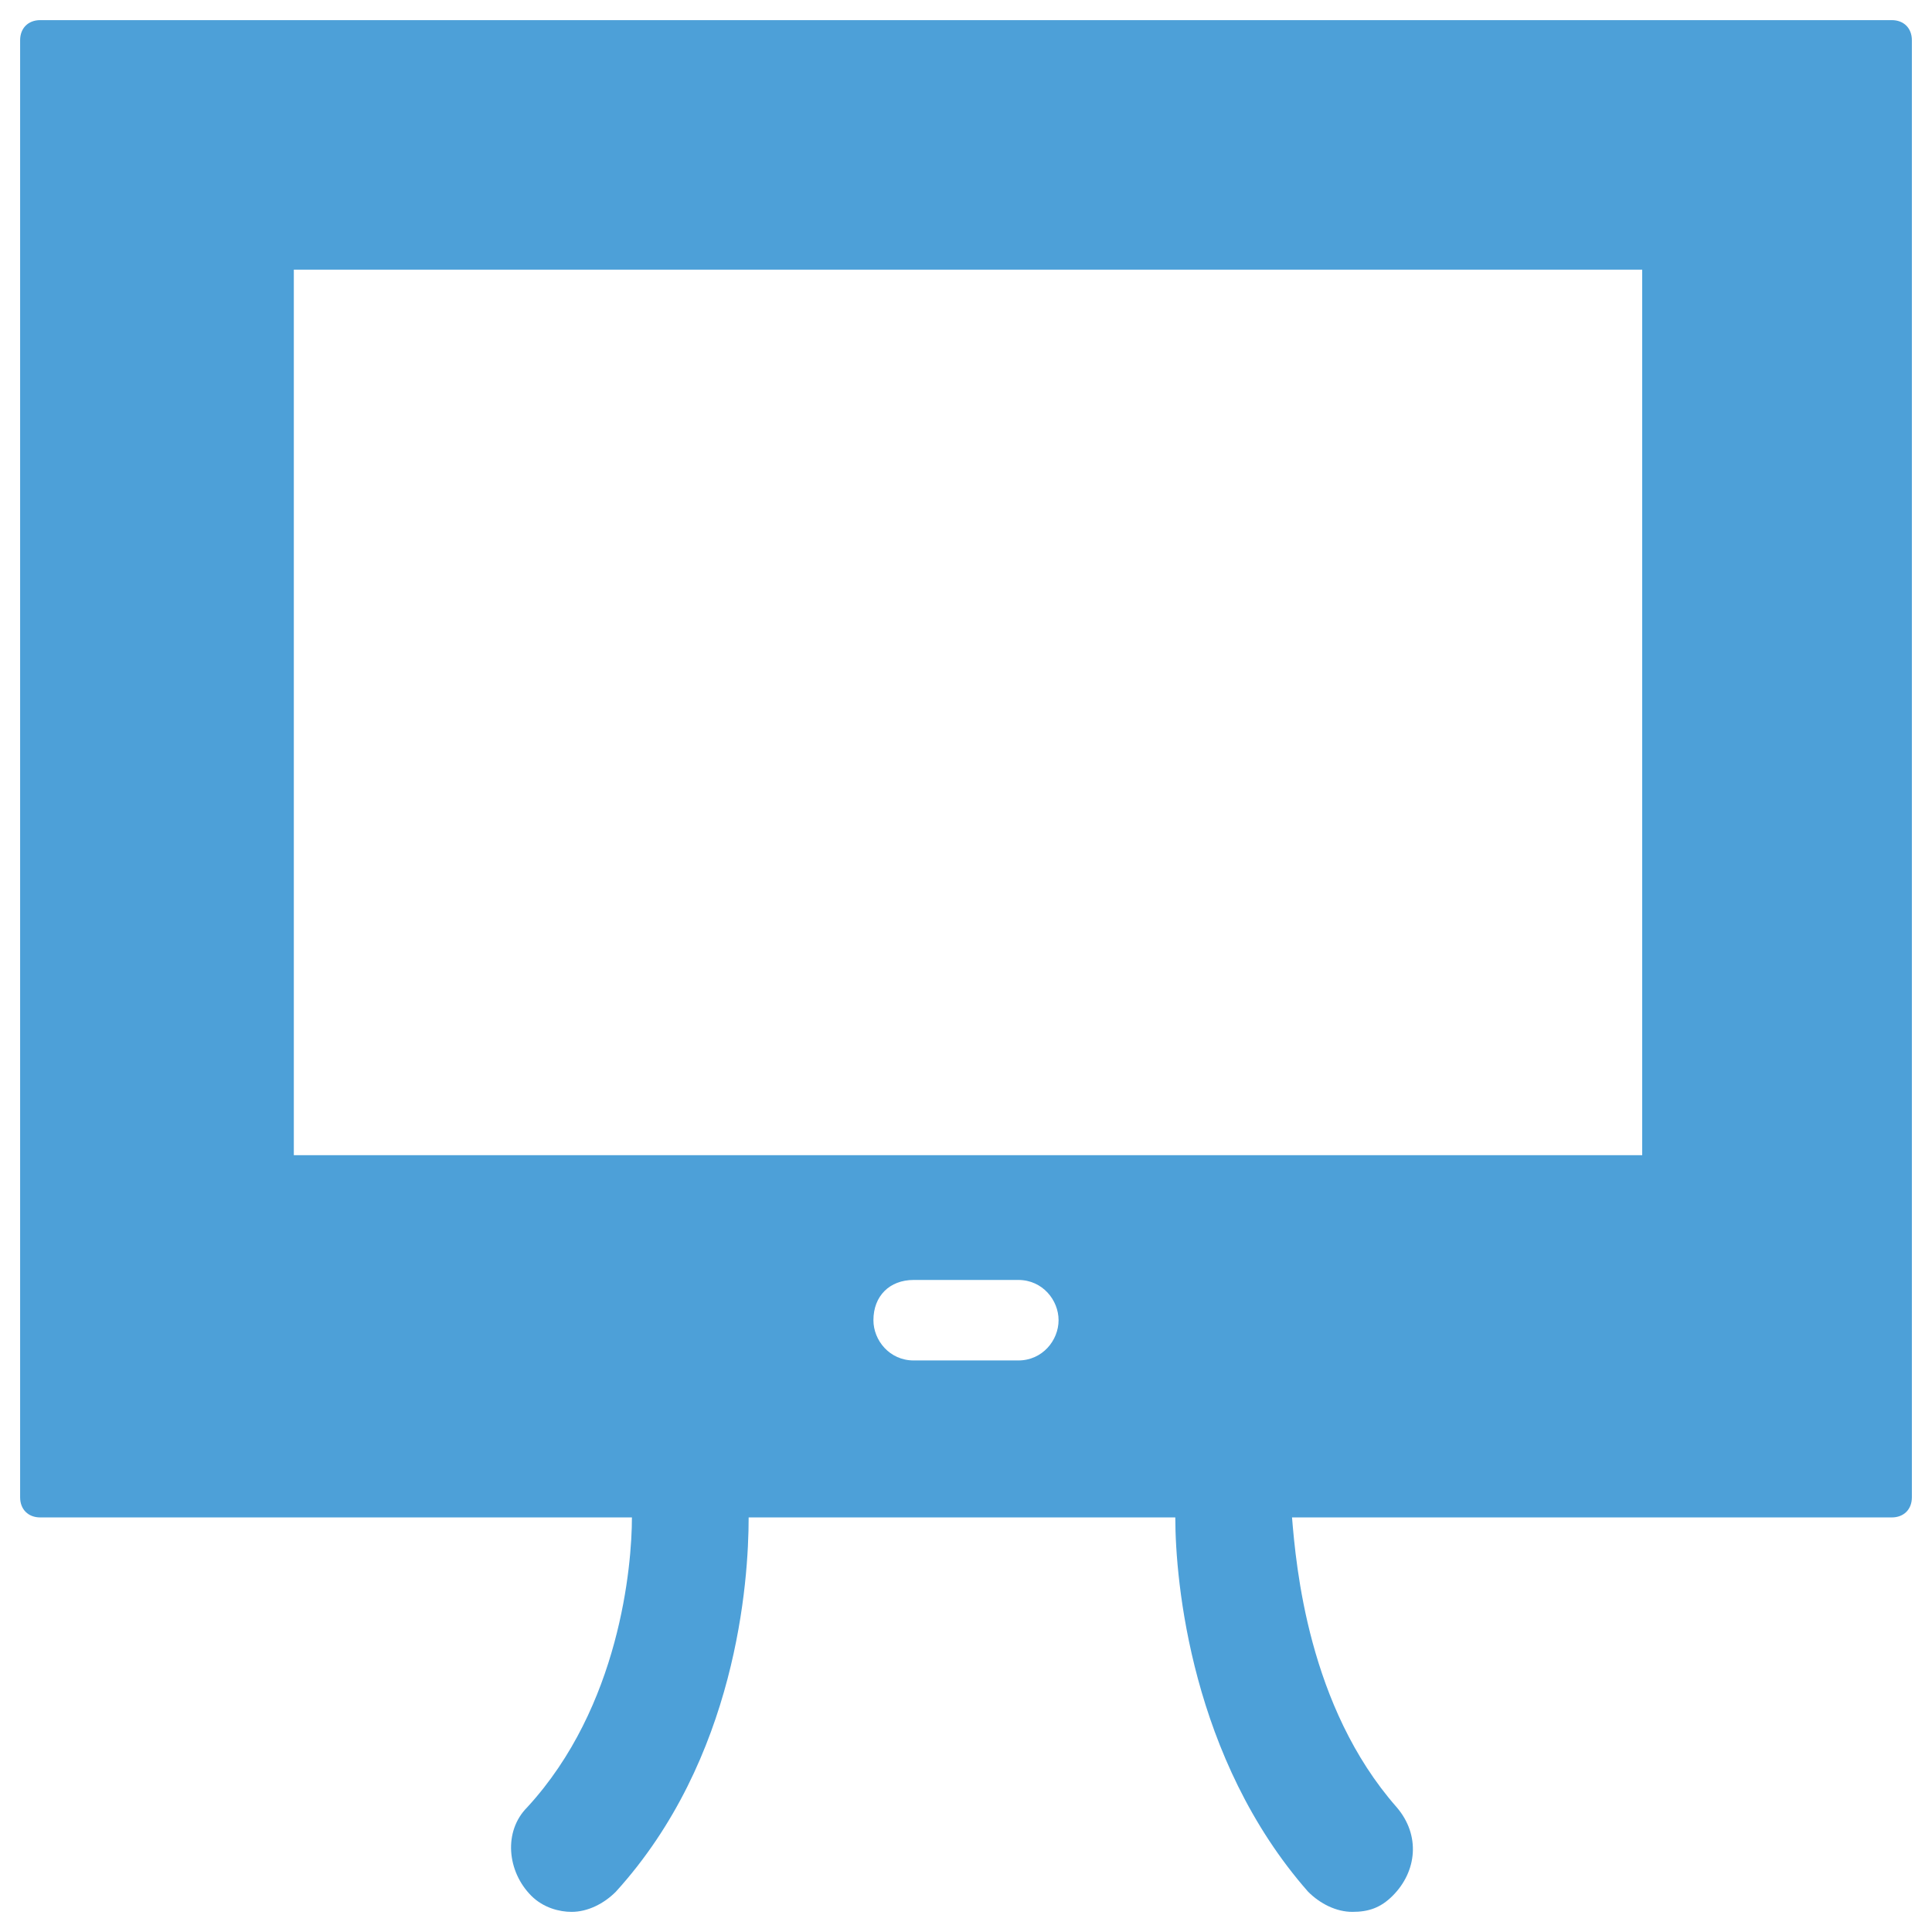 <?xml version="1.0" encoding="utf-8"?>
<!-- Generator: Adobe Illustrator 18.0.0, SVG Export Plug-In . SVG Version: 6.00 Build 0)  -->
<!DOCTYPE svg PUBLIC "-//W3C//DTD SVG 1.1//EN" "http://www.w3.org/Graphics/SVG/1.1/DTD/svg11.dtd">
<svg version="1.1" id="Layer_1" xmlns="http://www.w3.org/2000/svg" xmlns:xlink="http://www.w3.org/1999/xlink" x="0px" y="0px"
	 viewBox="0 0 48 48" enable-background="new 0 0 48 48" xml:space="preserve">
<g>
	<path fill="#4DA0D8" d="M47,0.5H1C0.7,0.5,0.5,0.7,0.5,1v36.2c0,0.3,0.2,0.5,0.5,0.5h14.7c0,1.2-0.3,4.7-2.6,7.2
		c-0.6,0.6-0.5,1.6,0.1,2.2c0.3,0.3,0.7,0.4,1,0.4c0.4,0,0.8-0.2,1.1-0.5c3-3.3,3.3-7.7,3.3-9.3h10.6c0,1.6,0.4,6,3.3,9.3
		c0.3,0.3,0.7,0.5,1.1,0.5c0.4,0,0.7-0.1,1-0.4c0.6-0.6,0.7-1.5,0.1-2.2c-2.2-2.5-2.5-6-2.6-7.2H47c0.3,0,0.5-0.2,0.5-0.5V1
		C47.5,0.7,47.3,0.5,47,0.5z M25.3,33.8h-2.6c-0.6,0-1-0.5-1-1c0-0.6,0.4-1,1-1h2.6c0.6,0,1,0.5,1,1C26.3,33.3,25.9,33.8,25.3,33.8z
		 M40.7,28.7H7.3v-22h33.5V28.7z"/>
</g>
</svg>
